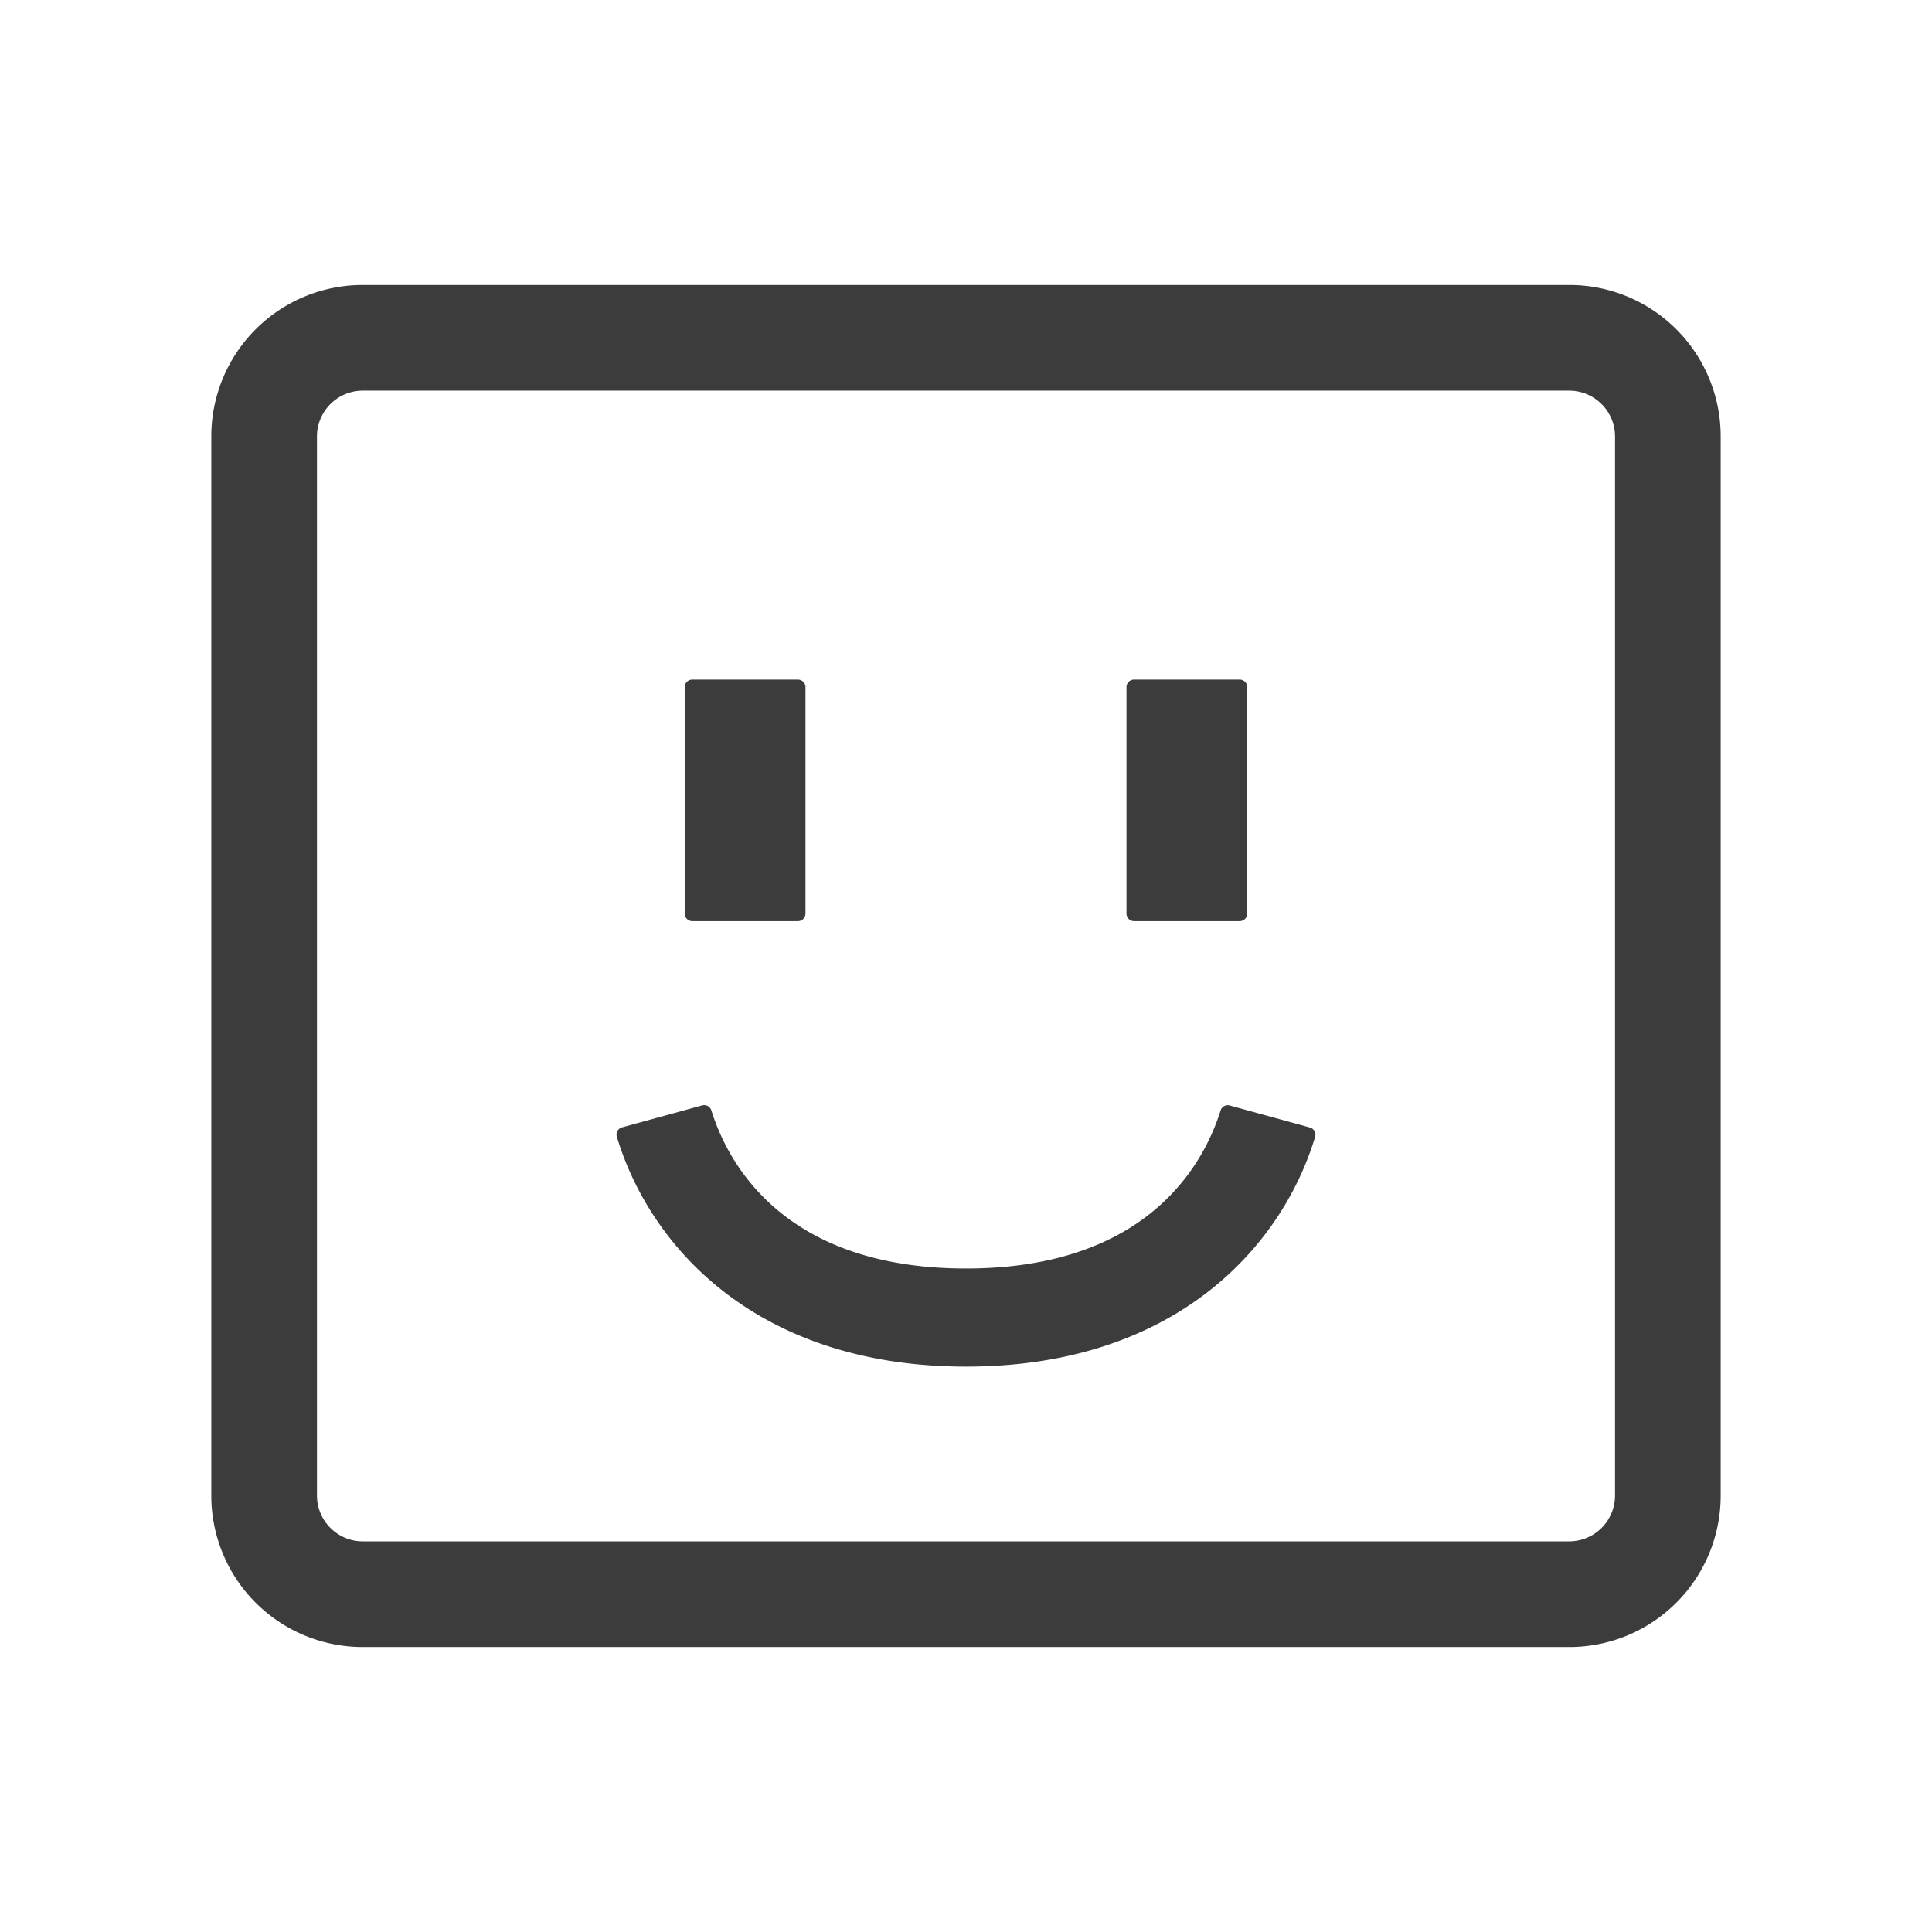 <svg xmlns="http://www.w3.org/2000/svg" width="256" height="256" viewBox="0 0 256 256">
  <defs>
    <style>
      .a {
        fill: #3c3c3c;
      }
    </style>
  </defs>
  <title>friends</title>
  <path class="a" d="M208,51.762a6.08,6.08,0,0,1,6,6V198.238a6.08,6.08,0,0,1-6,6H48a6.08,6.08,0,0,1-6-6V57.762a6.08,6.08,0,0,1,6-6H208m0-14H48a20.059,20.059,0,0,0-20,20V198.238a20.059,20.059,0,0,0,20,20H208a20.059,20.059,0,0,0,20-20V57.762a20.059,20.059,0,0,0-20-20h0ZM105.73,90.051h-14a1,1,0,0,0-1,1v30a1,1,0,0,0,1,1h14a1,1,0,0,0,1-1v-30A1,1,0,0,0,105.73,90.051Zm58.535,0h-14a1,1,0,0,0-1,1v30a1,1,0,0,0,1,1h14a1,1,0,0,0,1-1v-30A1,1,0,0,0,164.264,90.051Zm-1.317,56.433a0.991,0.991,0,0,0-1.214.658c-2.181,6.972-9.573,20.94-33.728,20.94-24.182,0-31.571-13.976-33.748-20.951a0.991,0.991,0,0,0-1.214-.659l-10.61,2.906a1,1,0,0,0-.7,1.247c4.5,14.907,18.9,30.457,46.274,30.457,27.351,0,41.74-15.541,46.252-30.438a1,1,0,0,0-.7-1.247Z"/>
</svg>
